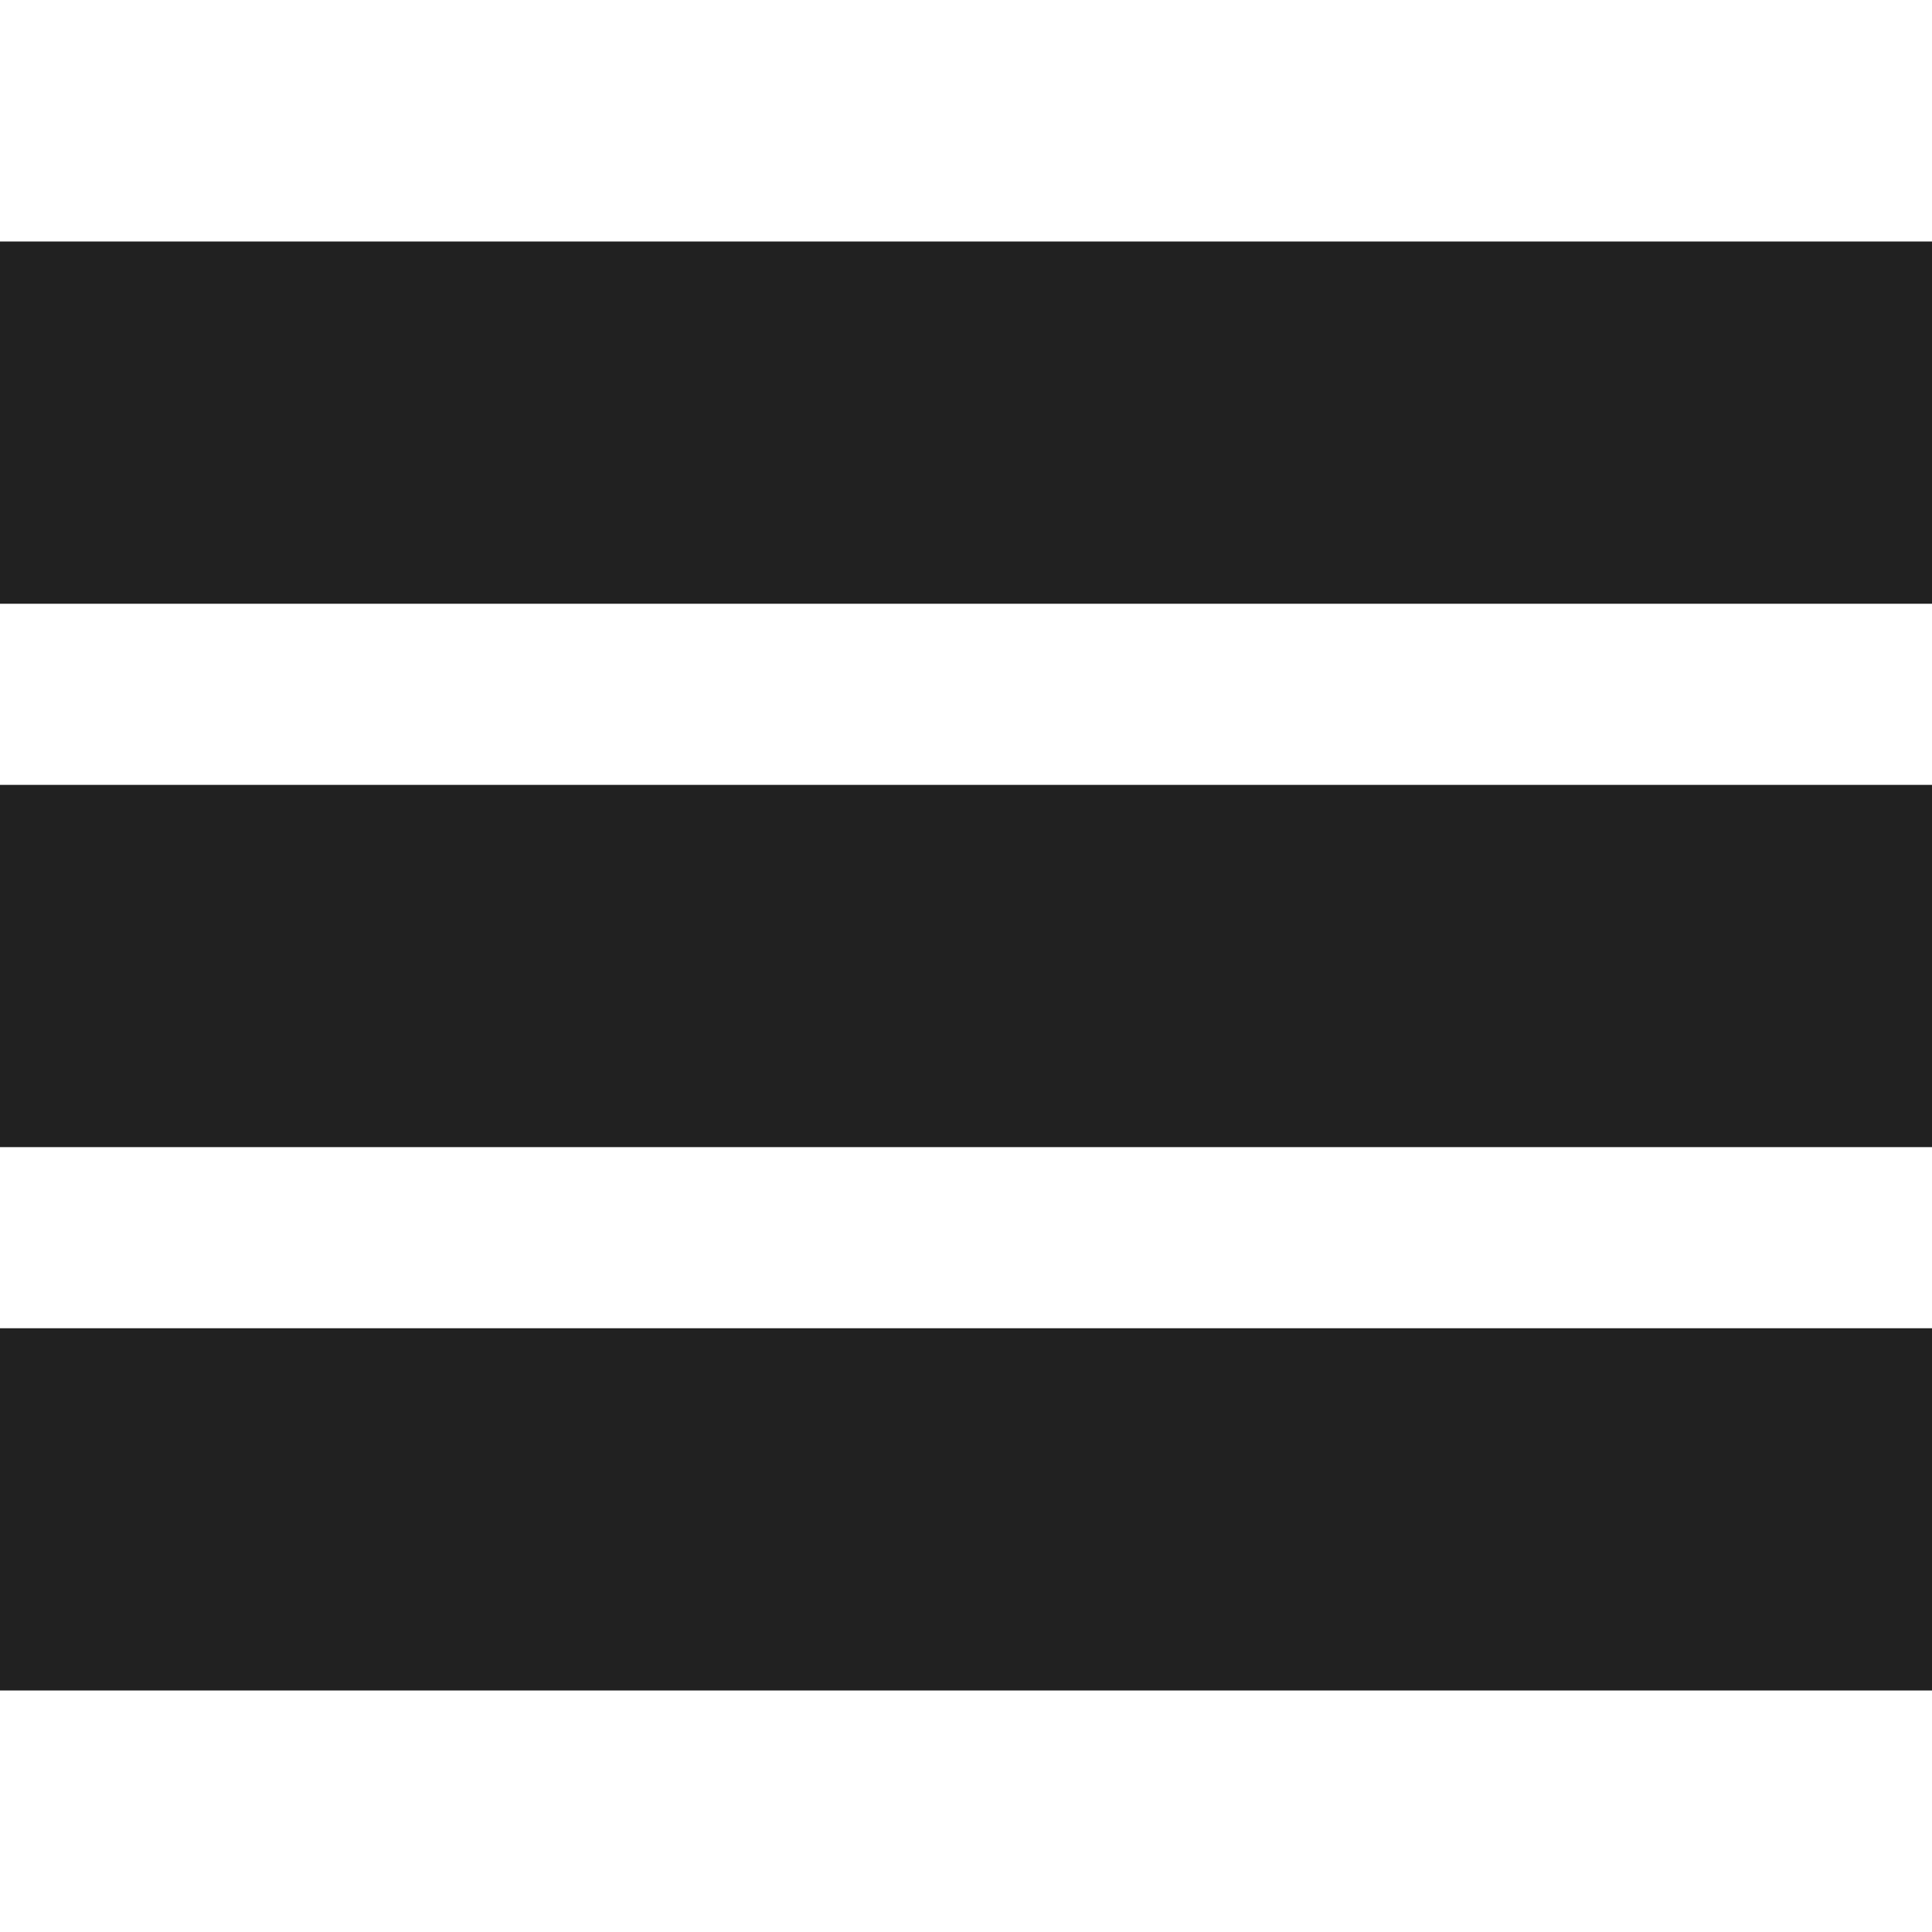 <?xml version="1.0" encoding="UTF-8"?>
<svg width="32px" height="32px" viewBox="0 0 32 32" version="1.1" xmlns="http://www.w3.org/2000/svg" xmlns:xlink="http://www.w3.org/1999/xlink">
    <!-- Generator: Sketch 50.2 (55047) - http://www.bohemiancoding.com/sketch -->
    <title>menu-fill</title>
    <desc>Created with Sketch.</desc>
    <defs></defs>
    <g id="menu" stroke="none" stroke-width="1" fill="none" fill-rule="evenodd">
        <path d="M32,10 L0,10 L0,4 L32,4 L32,10 Z M32,19 L0,19 L0,13 L32,13 L32,19 Z M32,28 L0,28 L0,22 L32,22 L32,28 Z" id="Shape-Copy" fill="#212121"></path>
    </g>
</svg>